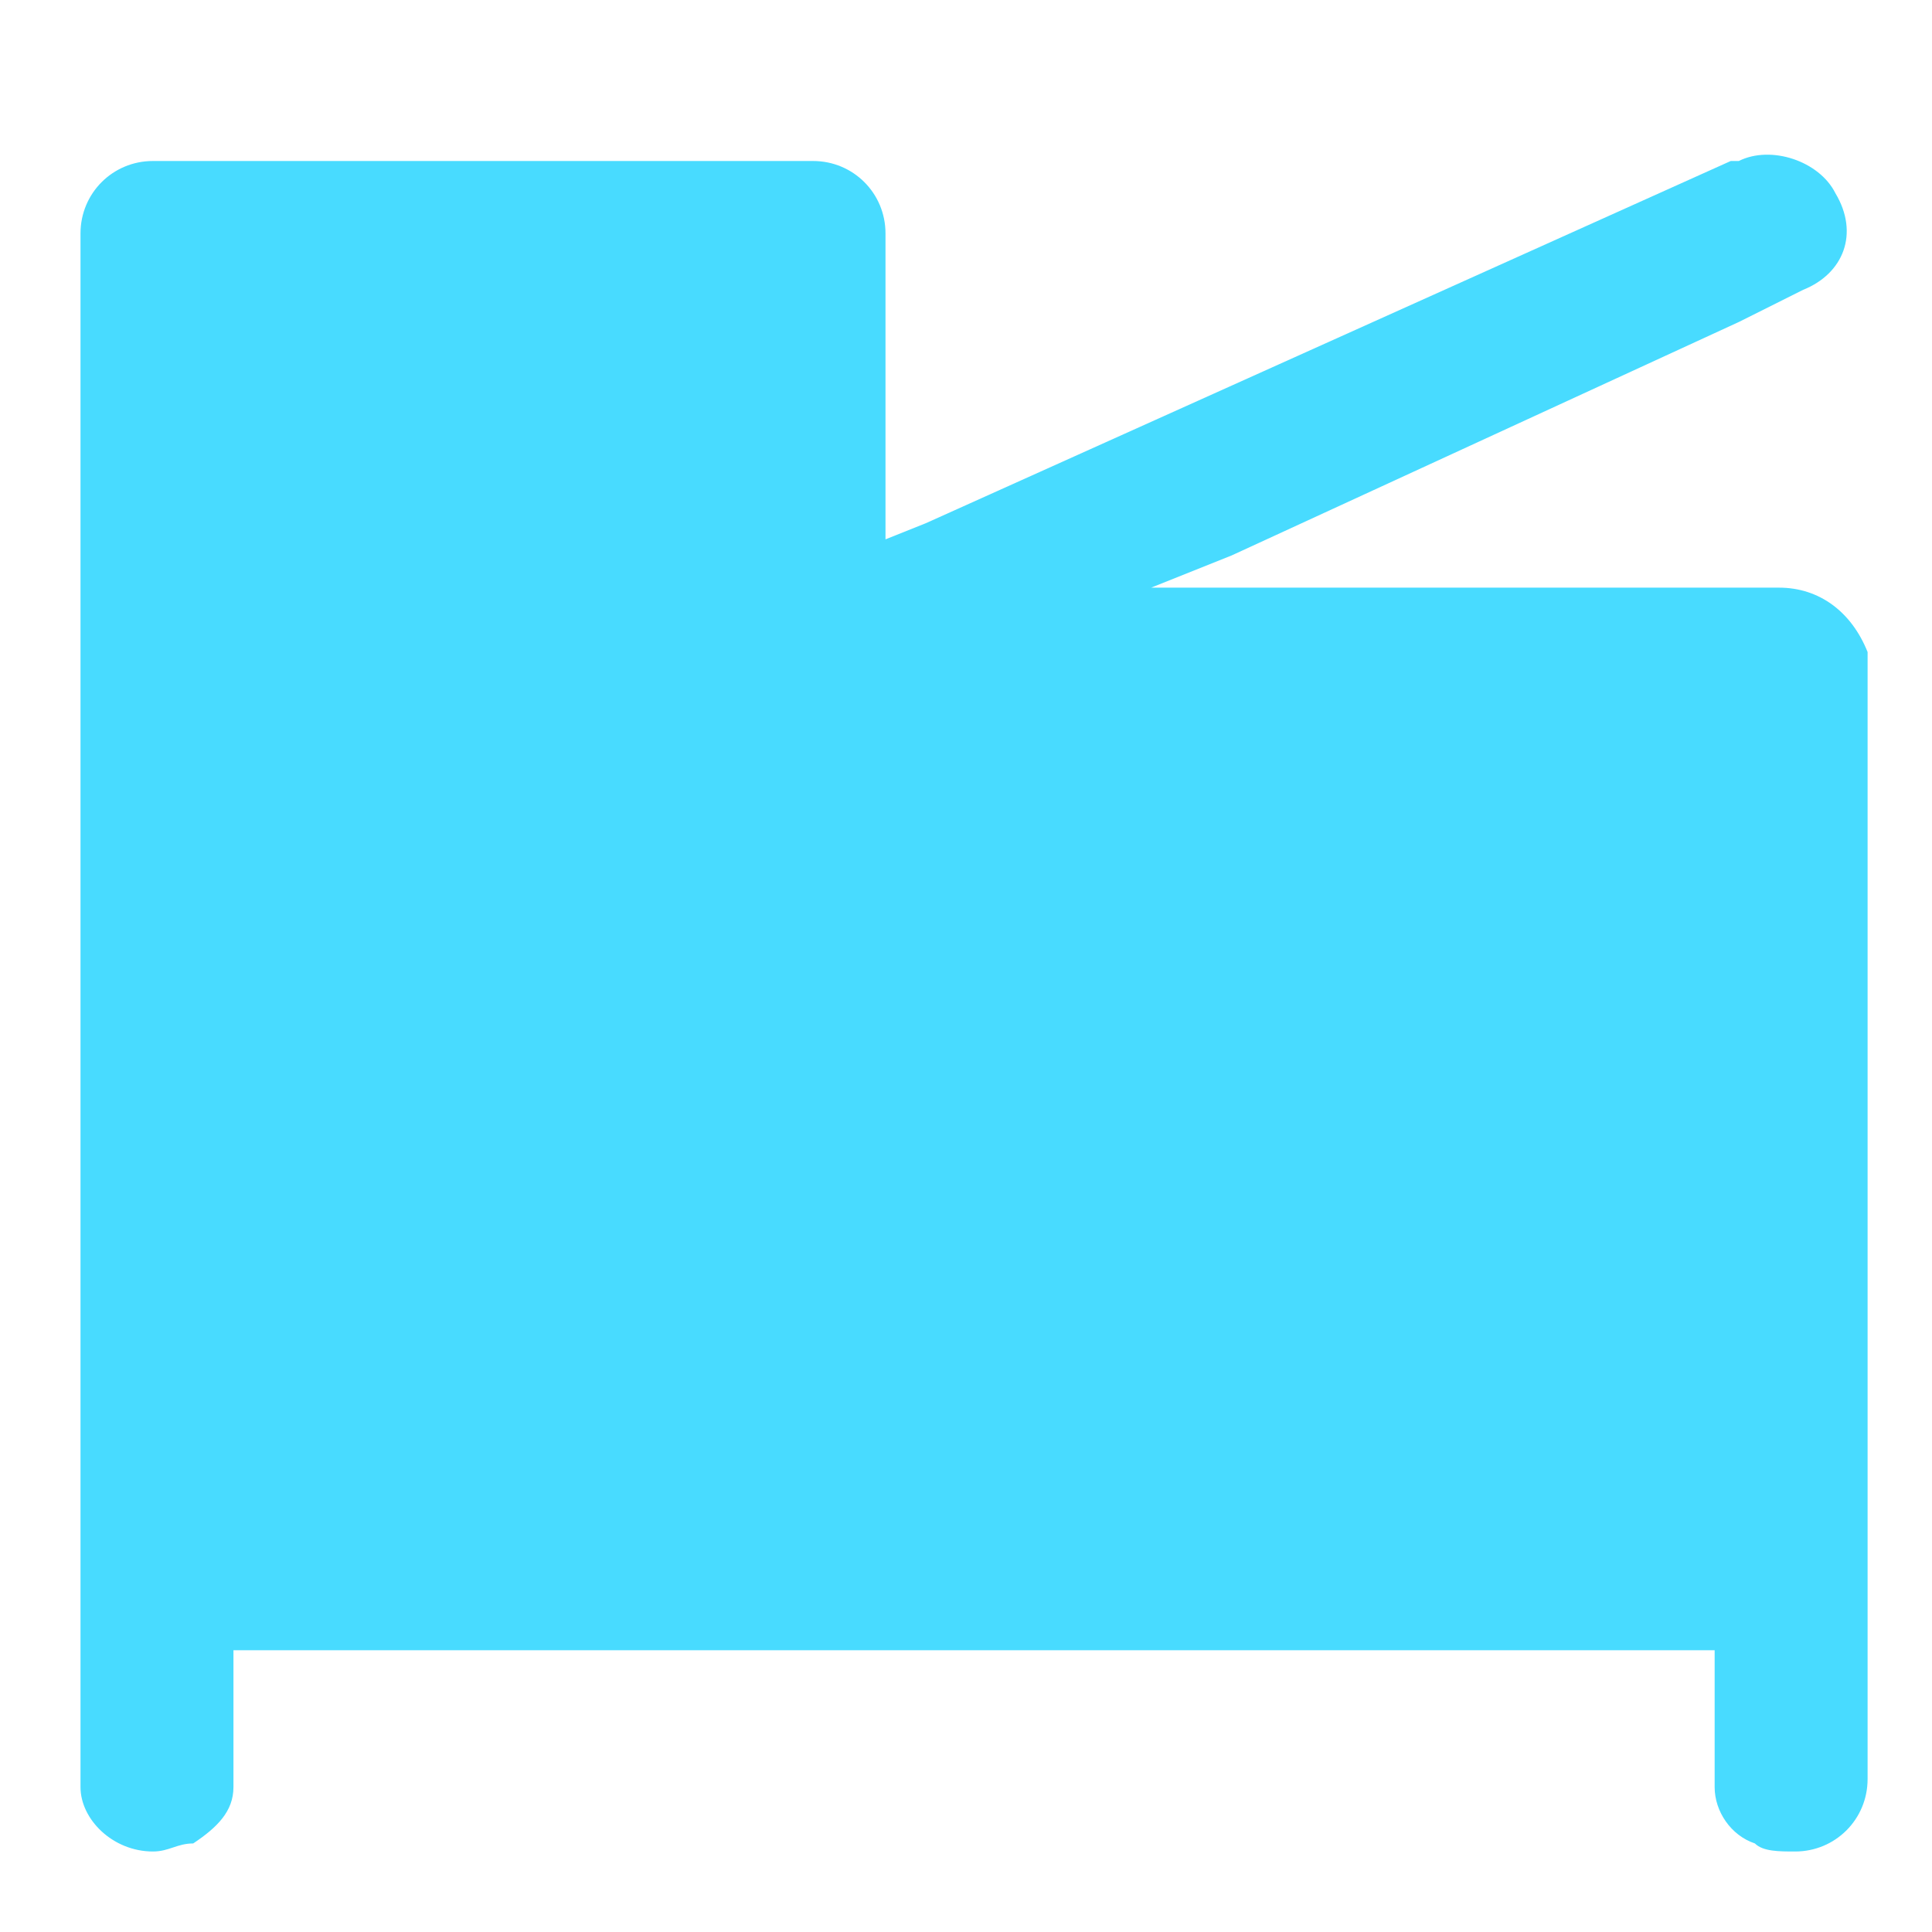 <?xml version="1.0" encoding="utf-8"?>
<!-- Generator: Adobe Illustrator 22.1.0, SVG Export Plug-In . SVG Version: 6.00 Build 0)  -->
<svg version="1.1" id="Layer_1" xmlns="http://www.w3.org/2000/svg" xmlns:xlink="http://www.w3.org/1999/xlink" x="0px" y="0px"
	 viewBox="0 0 24 24" style="enable-background:new 0 0 24 24;" xml:space="preserve">
<style type="text/css">
	.st0{fill:#48DBFF;}
</style>
<title>printer/light</title>
<desc>Created with Sketch.</desc>
<g id="Clip-2">
</g>
<path class="st0" d="M22.1,7.3h-0.5h-7.3l1-0.4L21.6,4l0.8-0.4c0.5-0.2,0.7-0.7,0.4-1.2c-0.2-0.4-0.8-0.6-1.2-0.4l-0.1,0L11.5,6.5
	l-0.5,0.2V2.9c0-0.5-0.4-0.9-0.9-0.9H2.4H1.9C1.4,2,1,2.4,1,2.9v4.3v1v5.2v1v0.3v2.1v1v1.7v1v1.7C1,22.6,1.4,23,1.9,23
	c0.2,0,0.3-0.1,0.5-0.1c0.3-0.2,0.5-0.4,0.5-0.7v-1.3v-0.4h0.5h17.4h0.5v0.4v1.3c0,0.3,0.2,0.6,0.5,0.7c0.1,0.1,0.3,0.1,0.5,0.1
	c0.5,0,0.9-0.4,0.9-0.9v-1.7v-1v-1.7v-1v-2.1V8.1C23,7.6,22.6,7.3,22.1,7.3z"/>
</svg>
